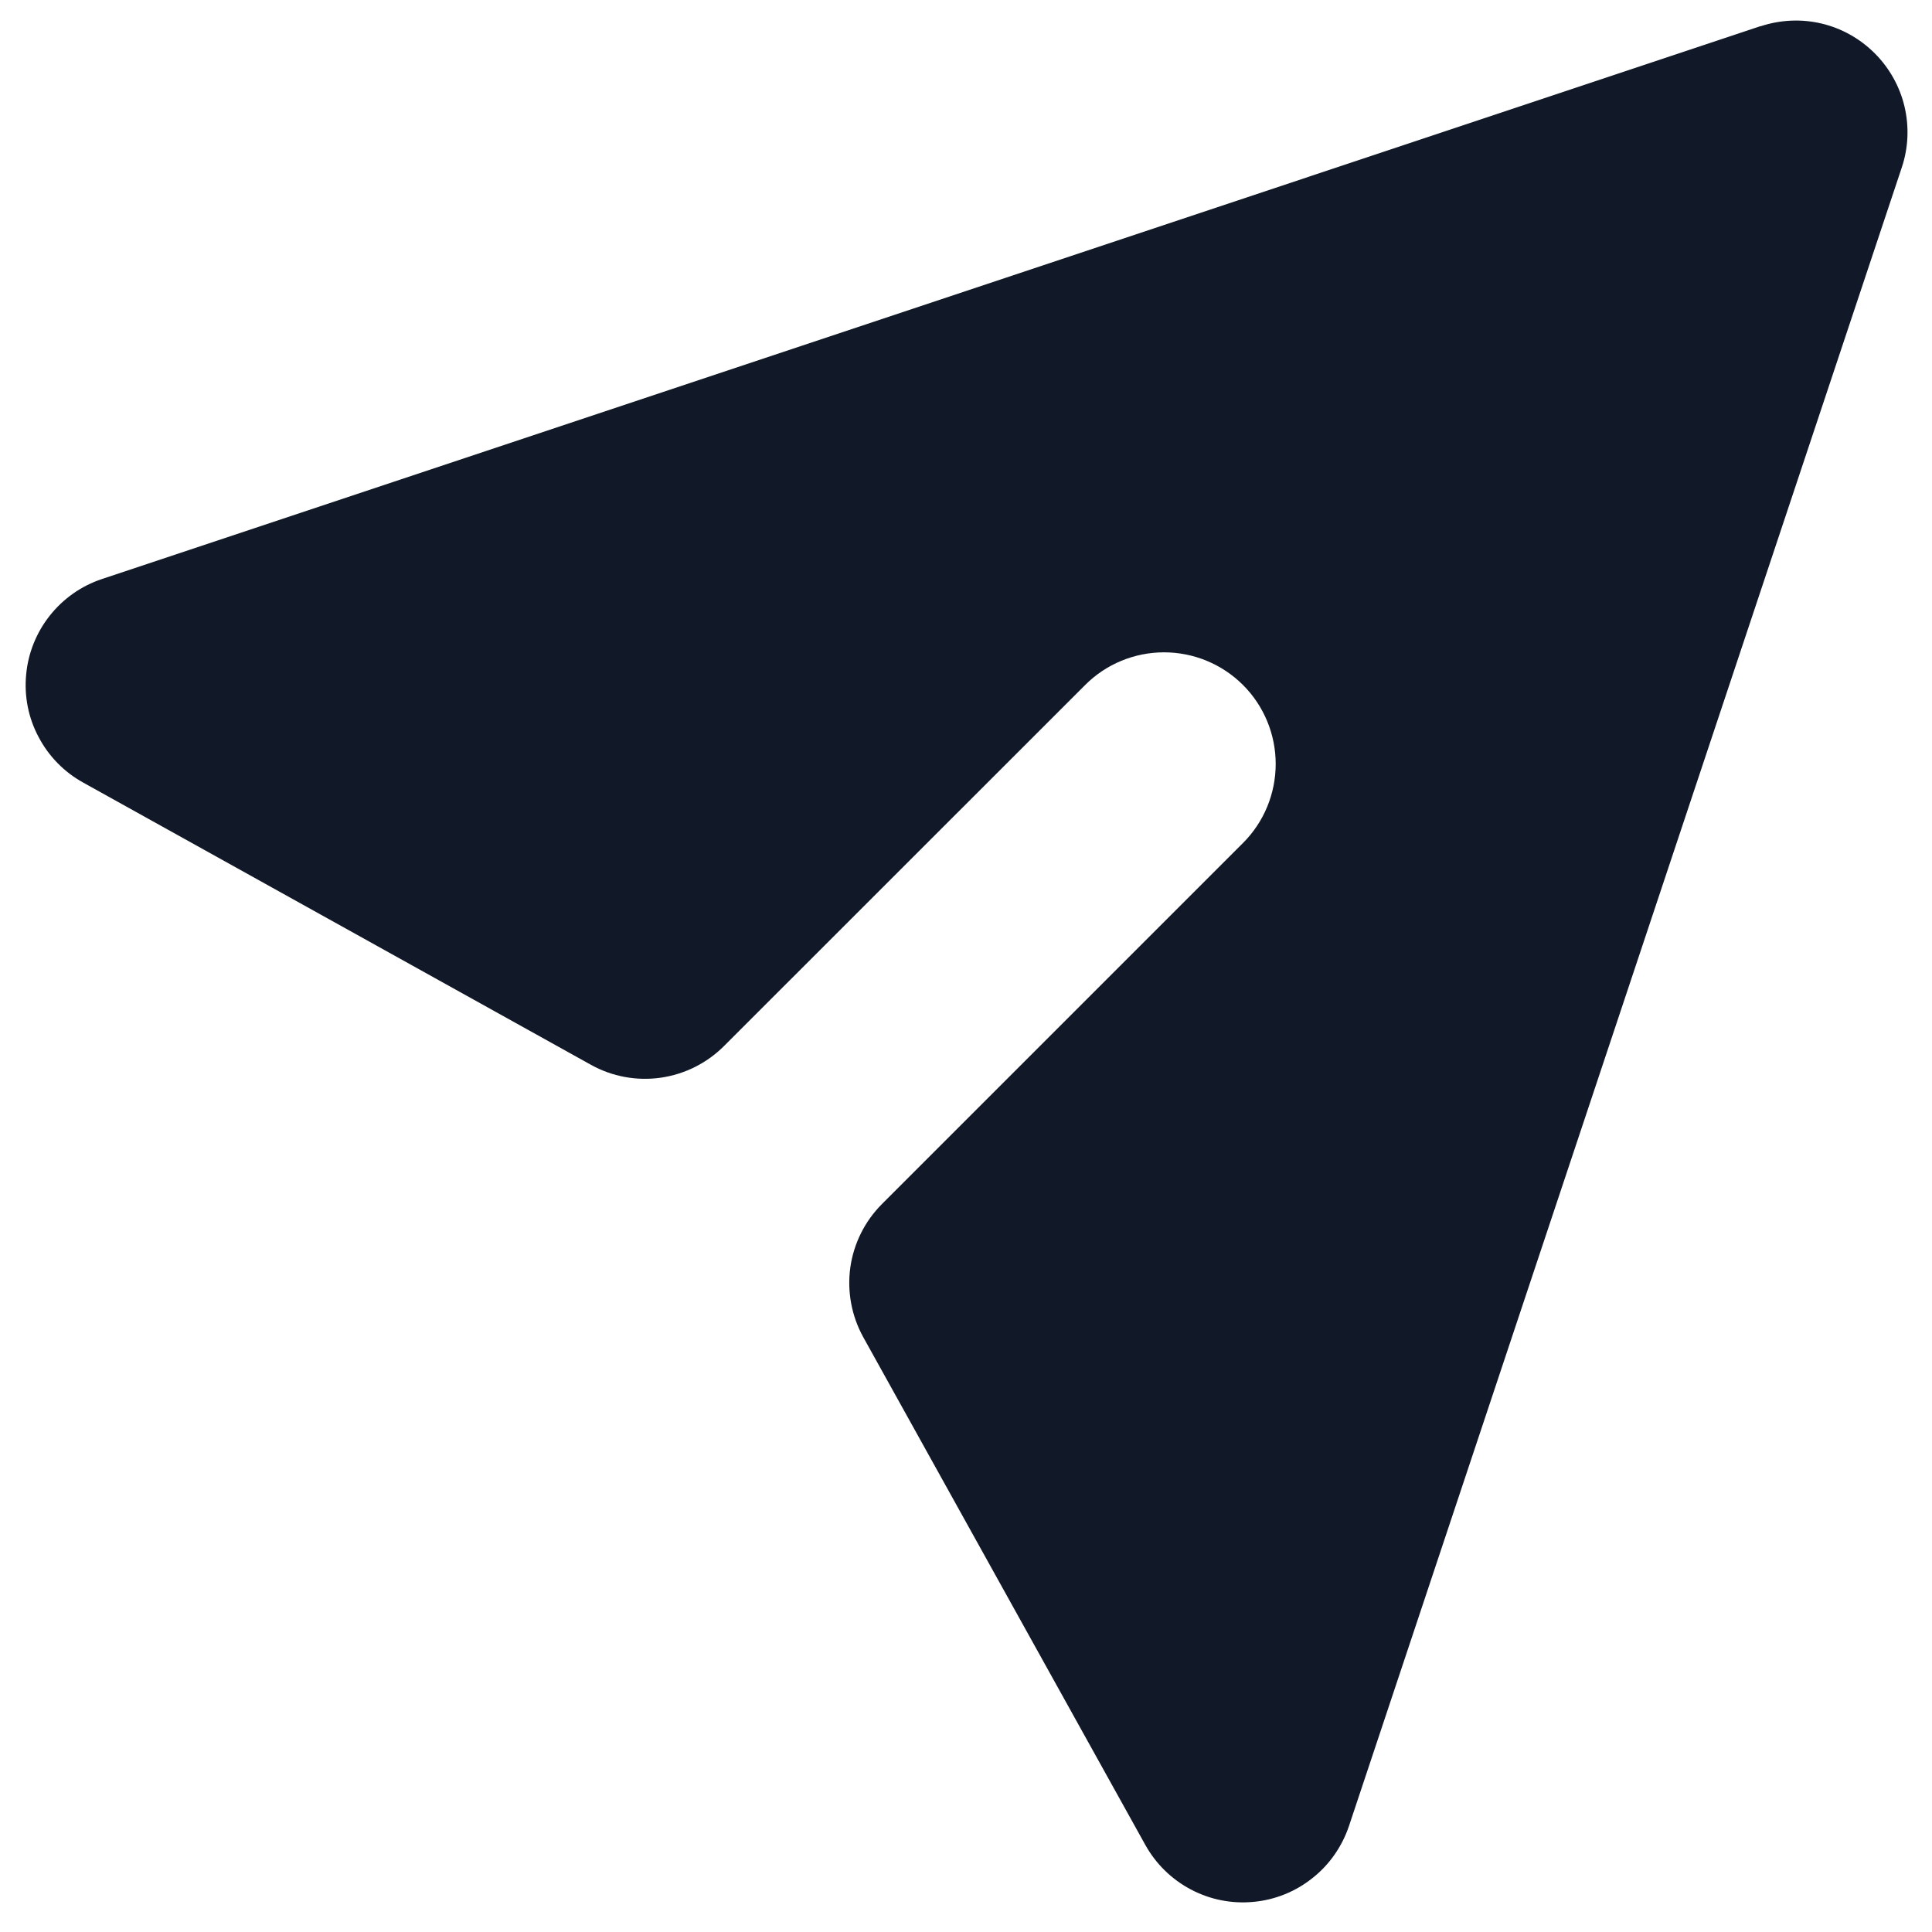 <svg width="17" height="17" viewBox="0 0 17 17" fill="none" xmlns="http://www.w3.org/2000/svg">
<path d="M15.492 0.231C15.665 0.174 15.85 0.165 16.028 0.207C16.205 0.249 16.367 0.34 16.496 0.469C16.625 0.598 16.716 0.76 16.758 0.937C16.8 1.115 16.792 1.301 16.734 1.474L11.87 16.067C11.809 16.248 11.698 16.408 11.548 16.526C11.399 16.645 11.218 16.718 11.028 16.735C10.838 16.753 10.647 16.715 10.479 16.626C10.31 16.537 10.171 16.401 10.078 16.234L7.596 11.766C7.493 11.58 7.453 11.364 7.482 11.153C7.512 10.941 7.61 10.745 7.761 10.594L10.938 7.417C11.122 7.233 11.225 6.983 11.225 6.722C11.225 6.462 11.122 6.212 10.938 6.028C10.753 5.843 10.503 5.74 10.243 5.74C9.982 5.74 9.732 5.843 9.548 6.028L6.371 9.204C6.22 9.355 6.024 9.453 5.813 9.483C5.601 9.513 5.386 9.473 5.199 9.369L0.732 6.886C0.565 6.794 0.429 6.655 0.34 6.486C0.25 6.318 0.212 6.127 0.23 5.937C0.247 5.747 0.32 5.566 0.438 5.417C0.557 5.267 0.716 5.155 0.897 5.095L15.491 0.23L15.492 0.231Z" fill="#111928"/>
</svg>
